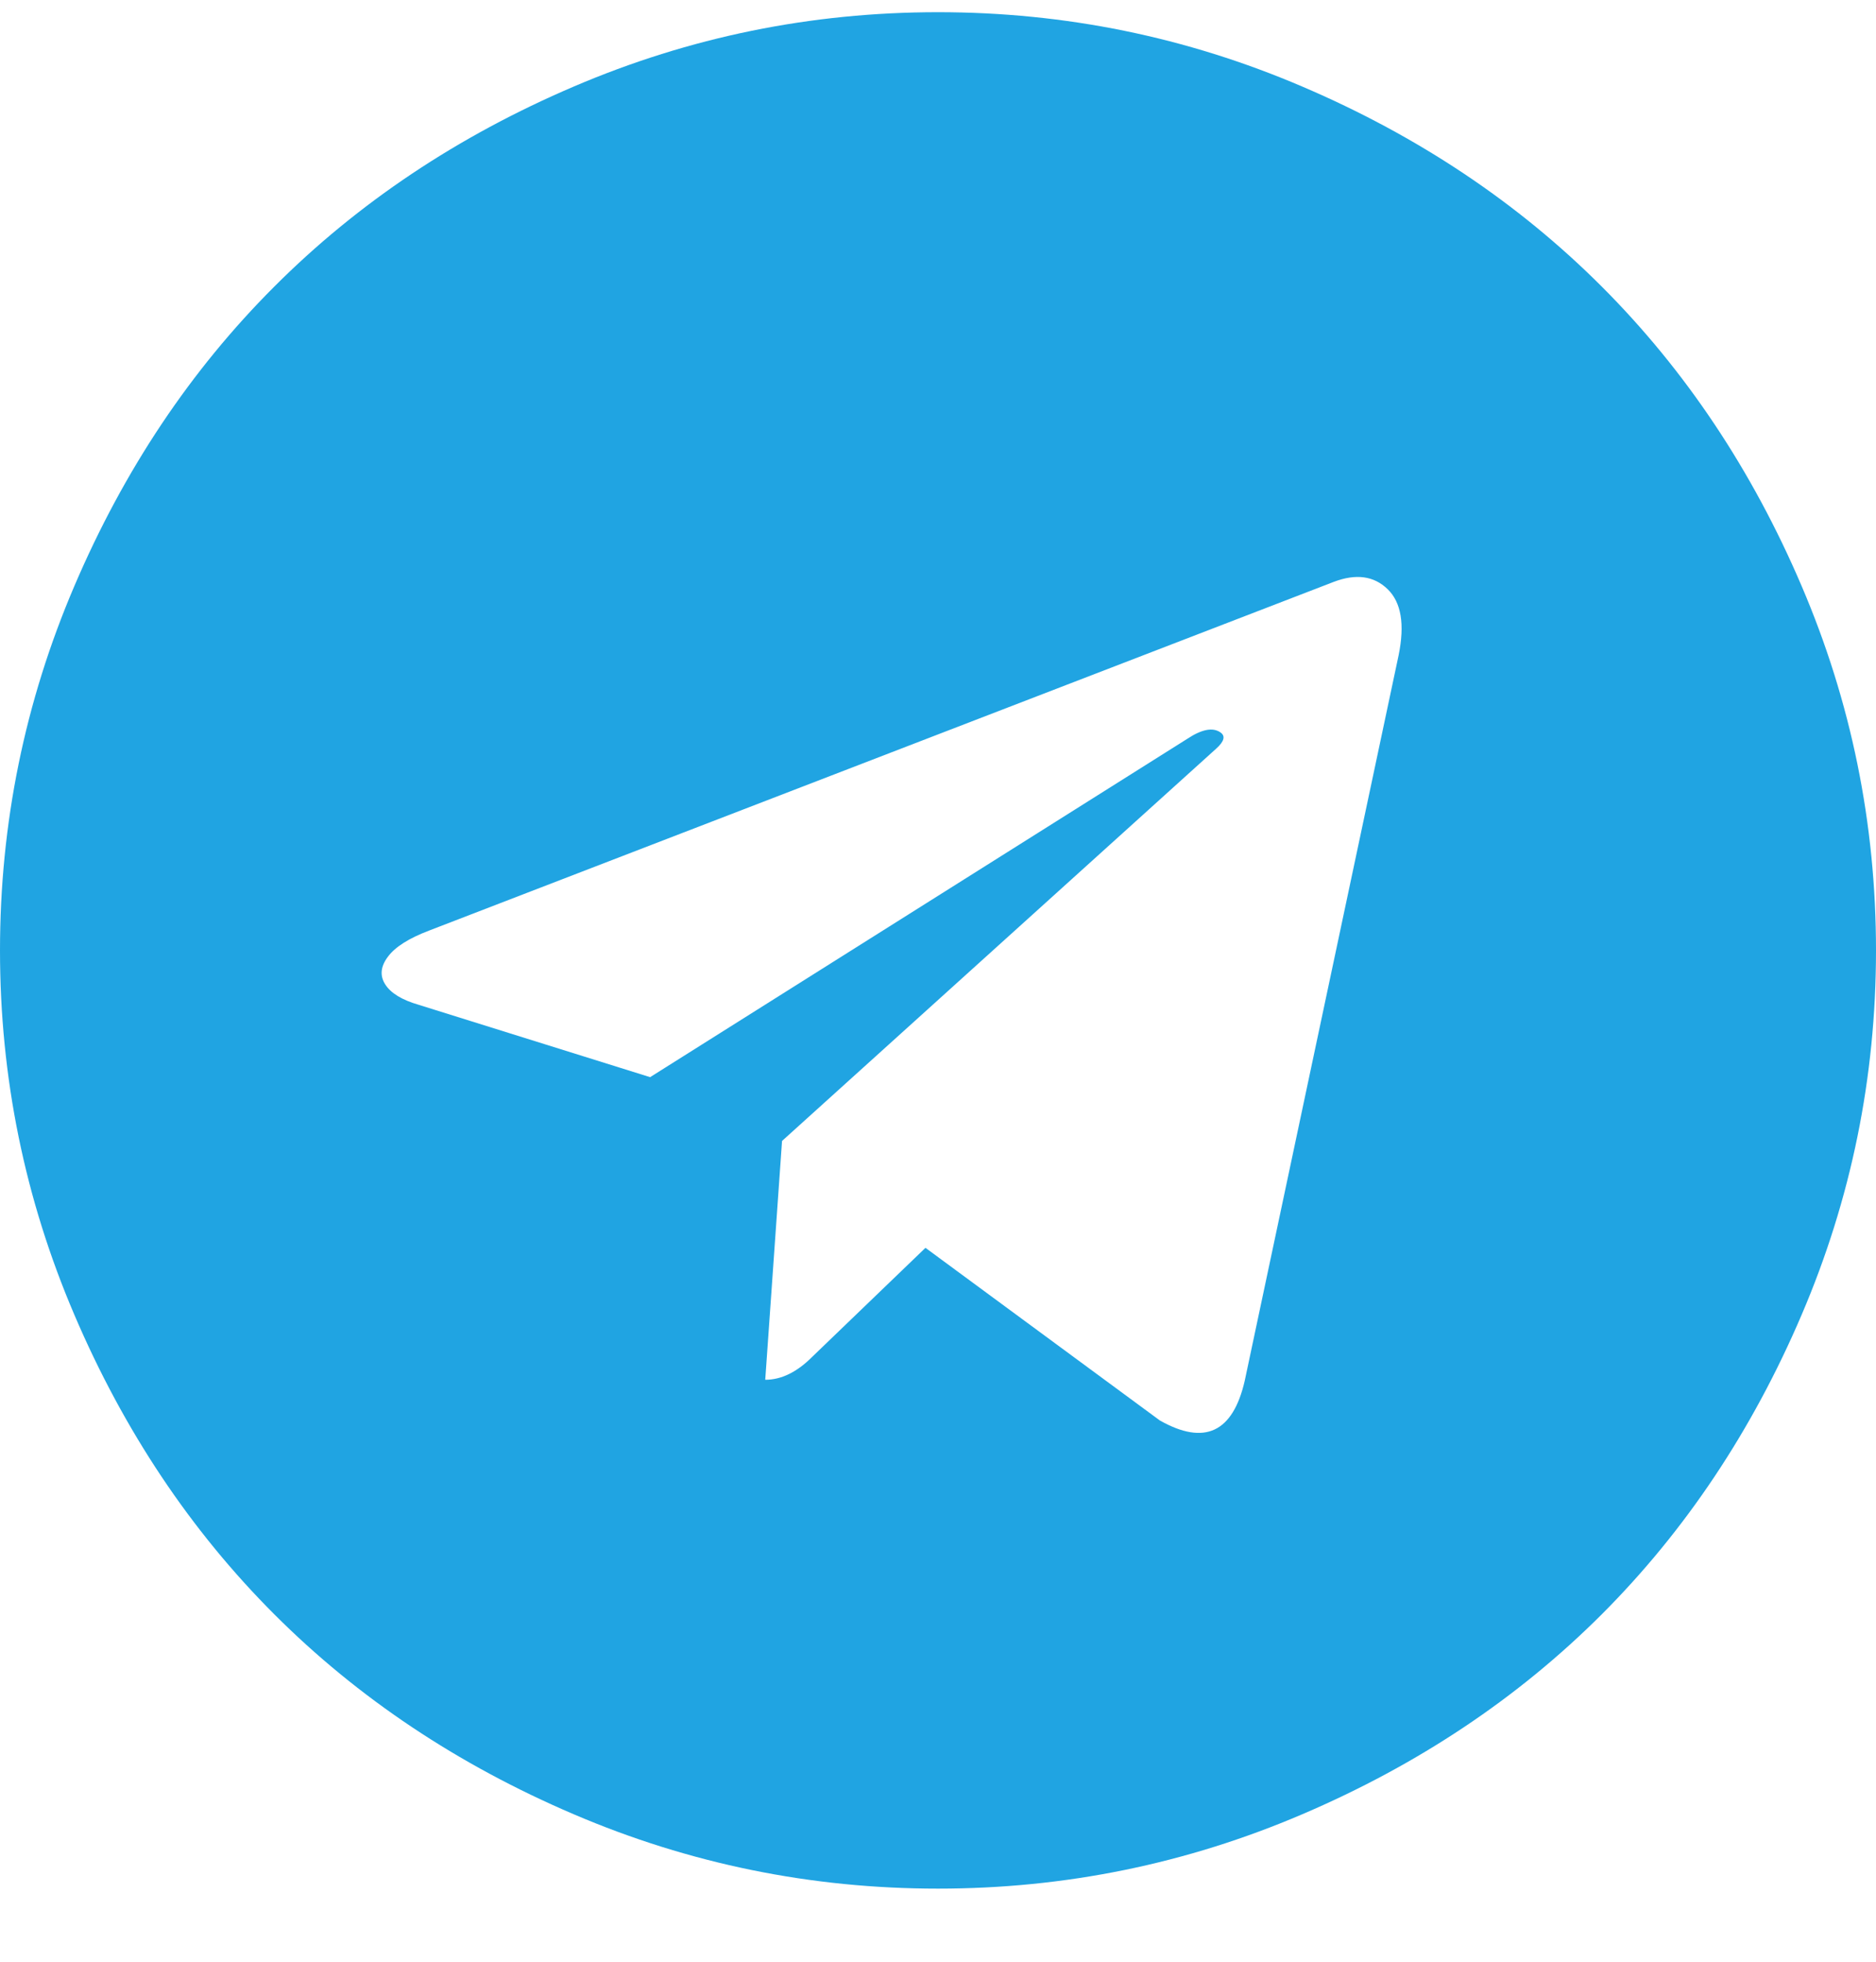<svg width="22" height="23" viewBox="0 0 22 23" fill="none" xmlns="http://www.w3.org/2000/svg">
<path fill-rule="evenodd" clip-rule="evenodd" d="M22 11.143C22 9.653 21.709 8.229 21.128 6.871C20.547 5.512 19.766 4.342 18.784 3.36C17.801 2.377 16.631 1.596 15.272 1.015C13.914 0.434 12.49 0.143 11 0.143C9.51 0.143 8.086 0.434 6.728 1.015C5.369 1.596 4.199 2.377 3.217 3.36C2.234 4.342 1.453 5.512 0.872 6.871C0.291 8.229 0 9.653 0 11.143C0 12.633 0.291 14.057 0.872 15.415C1.453 16.774 2.234 17.944 3.217 18.927C4.199 19.909 5.369 20.69 6.728 21.271C8.086 21.852 9.51 22.143 11 22.143C12.49 22.143 13.914 21.852 15.272 21.271C16.631 20.69 17.801 19.909 18.784 18.927C19.766 17.944 20.547 16.774 21.128 15.415C21.709 14.057 22 12.633 22 11.143ZM16.402 7.681L14.597 16.189C14.458 16.794 14.127 16.95 13.603 16.655L10.853 14.63L9.527 15.906C9.347 16.087 9.163 16.177 8.974 16.177L9.171 13.377L14.266 8.774C14.356 8.692 14.372 8.63 14.315 8.589C14.225 8.524 14.094 8.549 13.922 8.663L7.624 12.629L4.911 11.781C4.714 11.724 4.583 11.644 4.518 11.542C4.452 11.44 4.463 11.331 4.549 11.217C4.634 11.102 4.796 11 5.033 10.91L15.641 6.822C15.902 6.723 16.113 6.752 16.273 6.908C16.433 7.063 16.475 7.321 16.402 7.681Z" fill="#20A4E2"/>
</svg>
